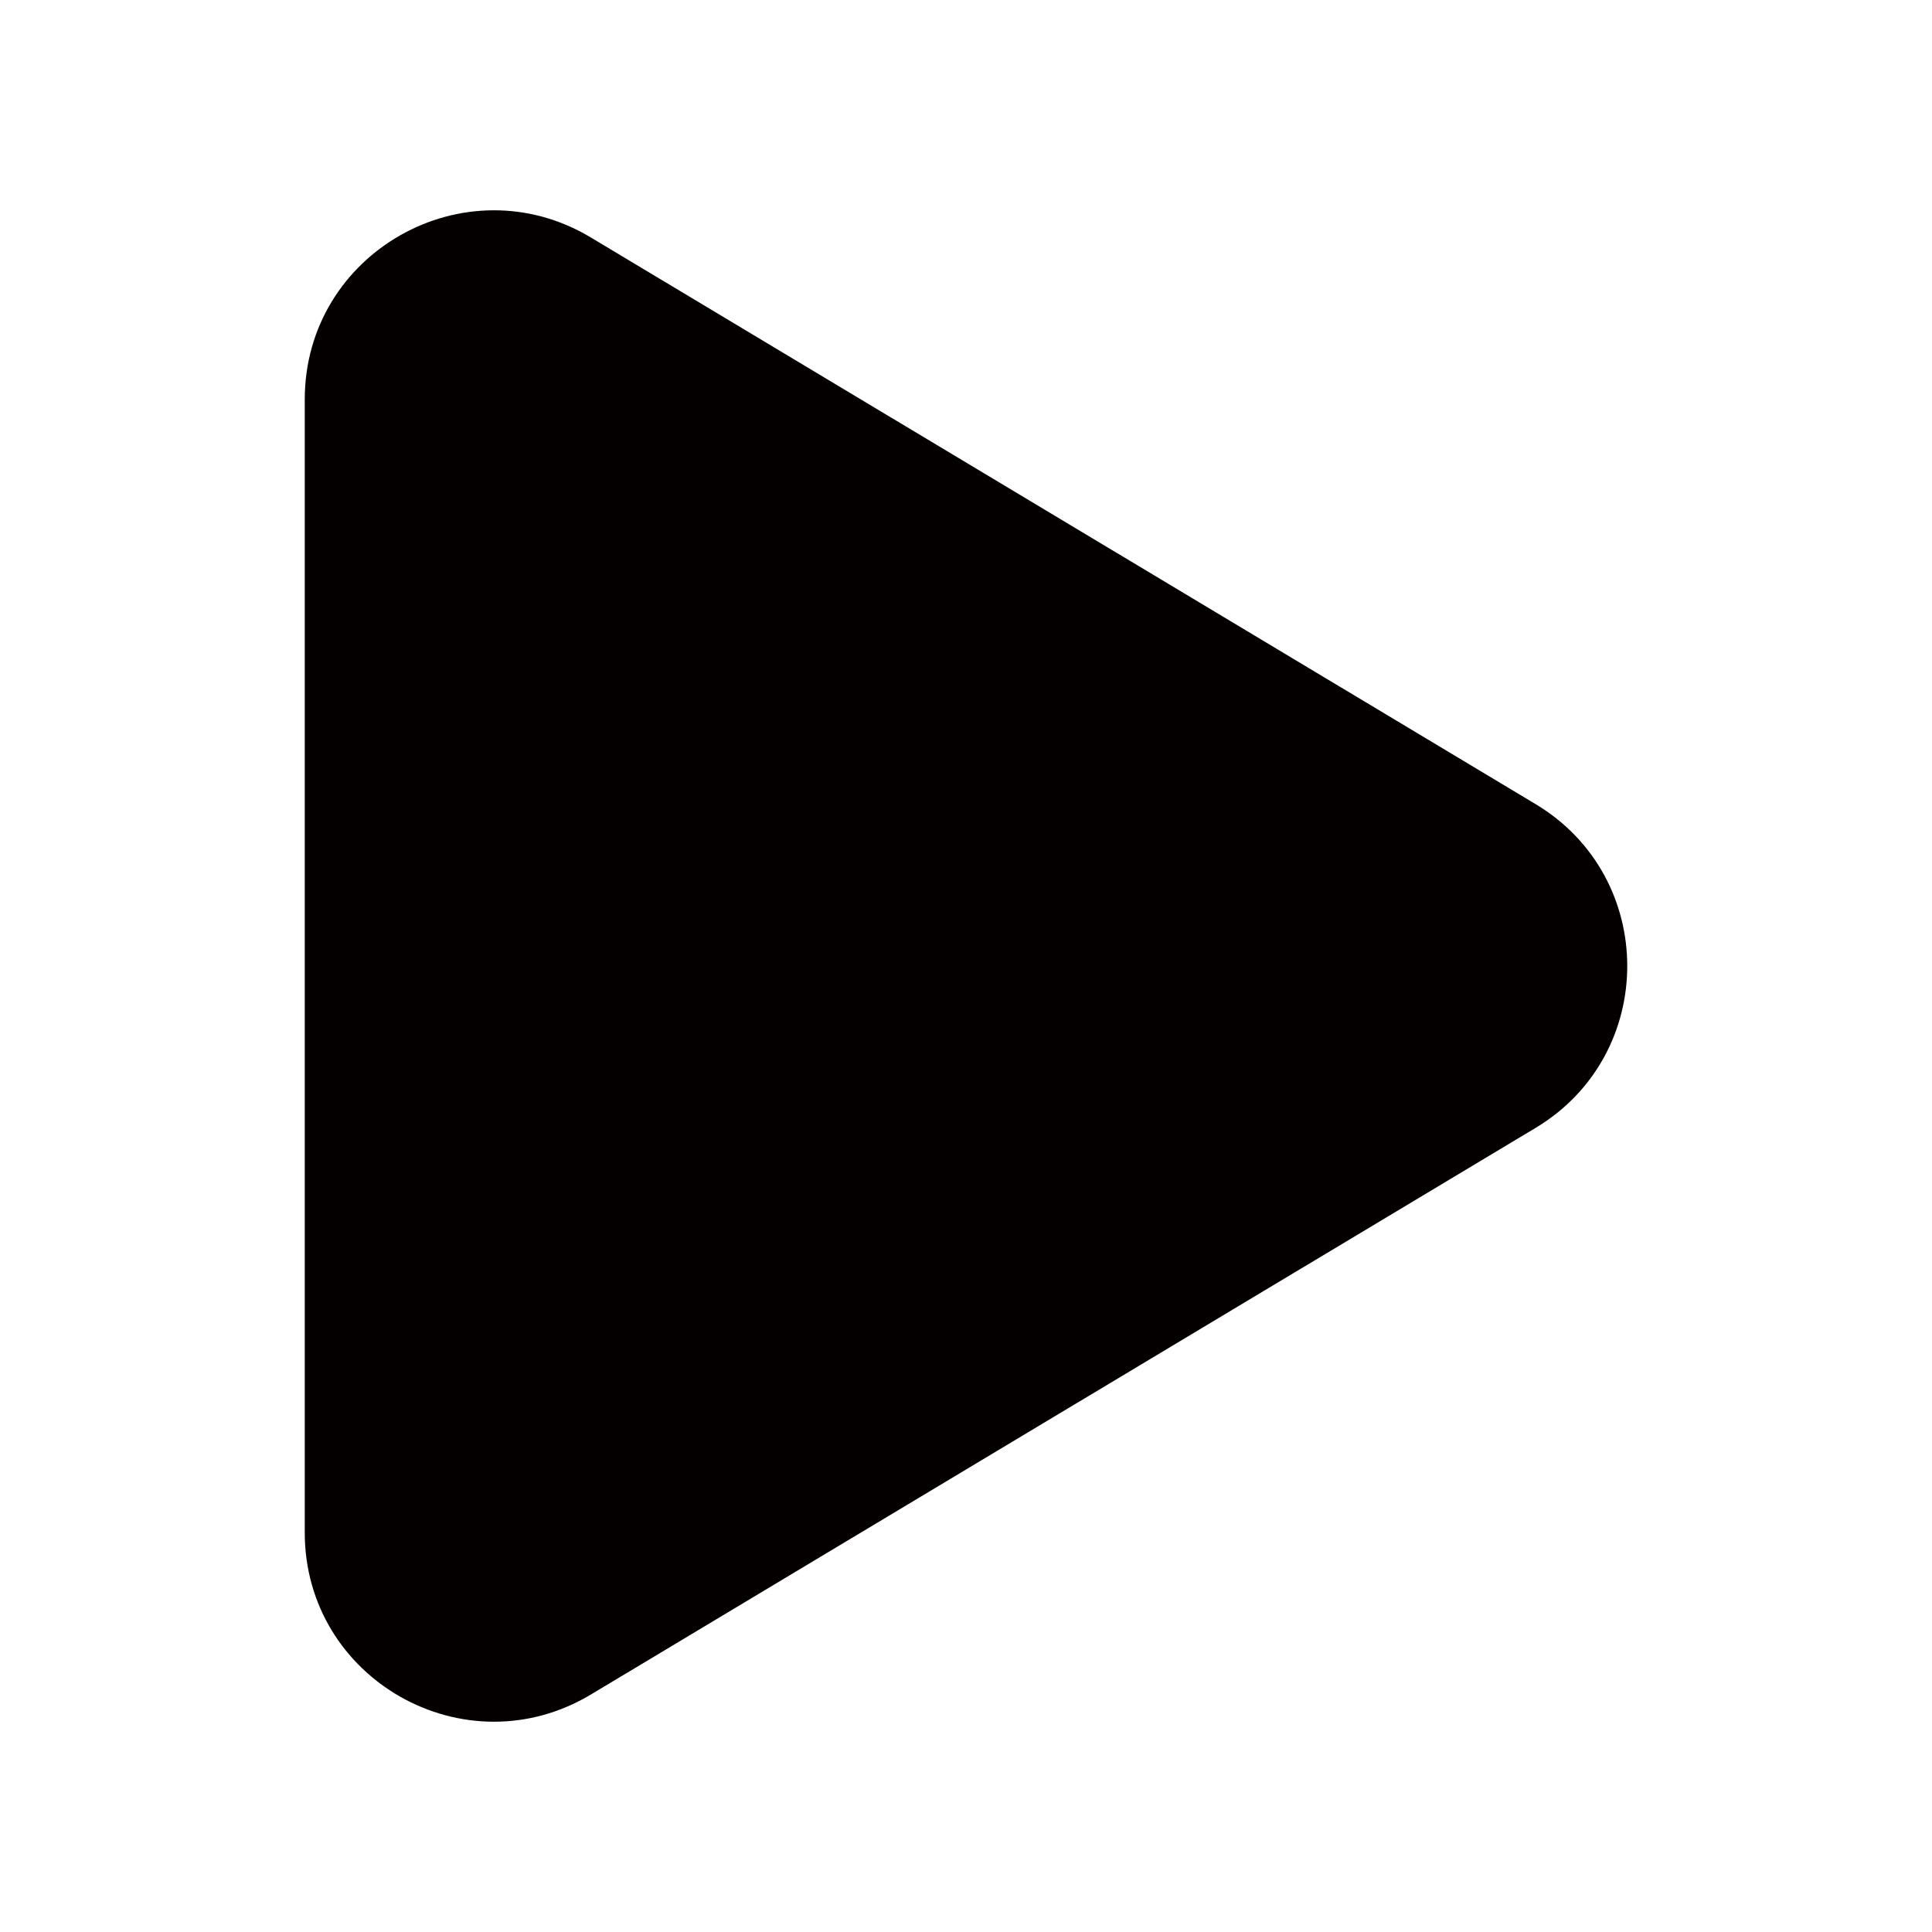 <?xml version="1.0" encoding="UTF-8"?><svg id="_レイヤー_2" xmlns="http://www.w3.org/2000/svg" viewBox="0 0 591.023 591.023"><defs><style>.cls-1{fill:#040000;}</style></defs><g id="Components"><g id="SliceIcon"><g id="Icons"><g id="Icons_Play-Filled-Icon"><path id="Play-Filled-Icon" class="cls-1" d="m93.227,122.192c0-44.907,49.009-72.644,87.531-49.54l288.977,173.32c37.413,22.439,37.413,76.641,0,99.08l-288.977,173.32c-38.522,23.104-87.531-4.633-87.531-49.54V122.192Z"/></g></g></g></g></svg>